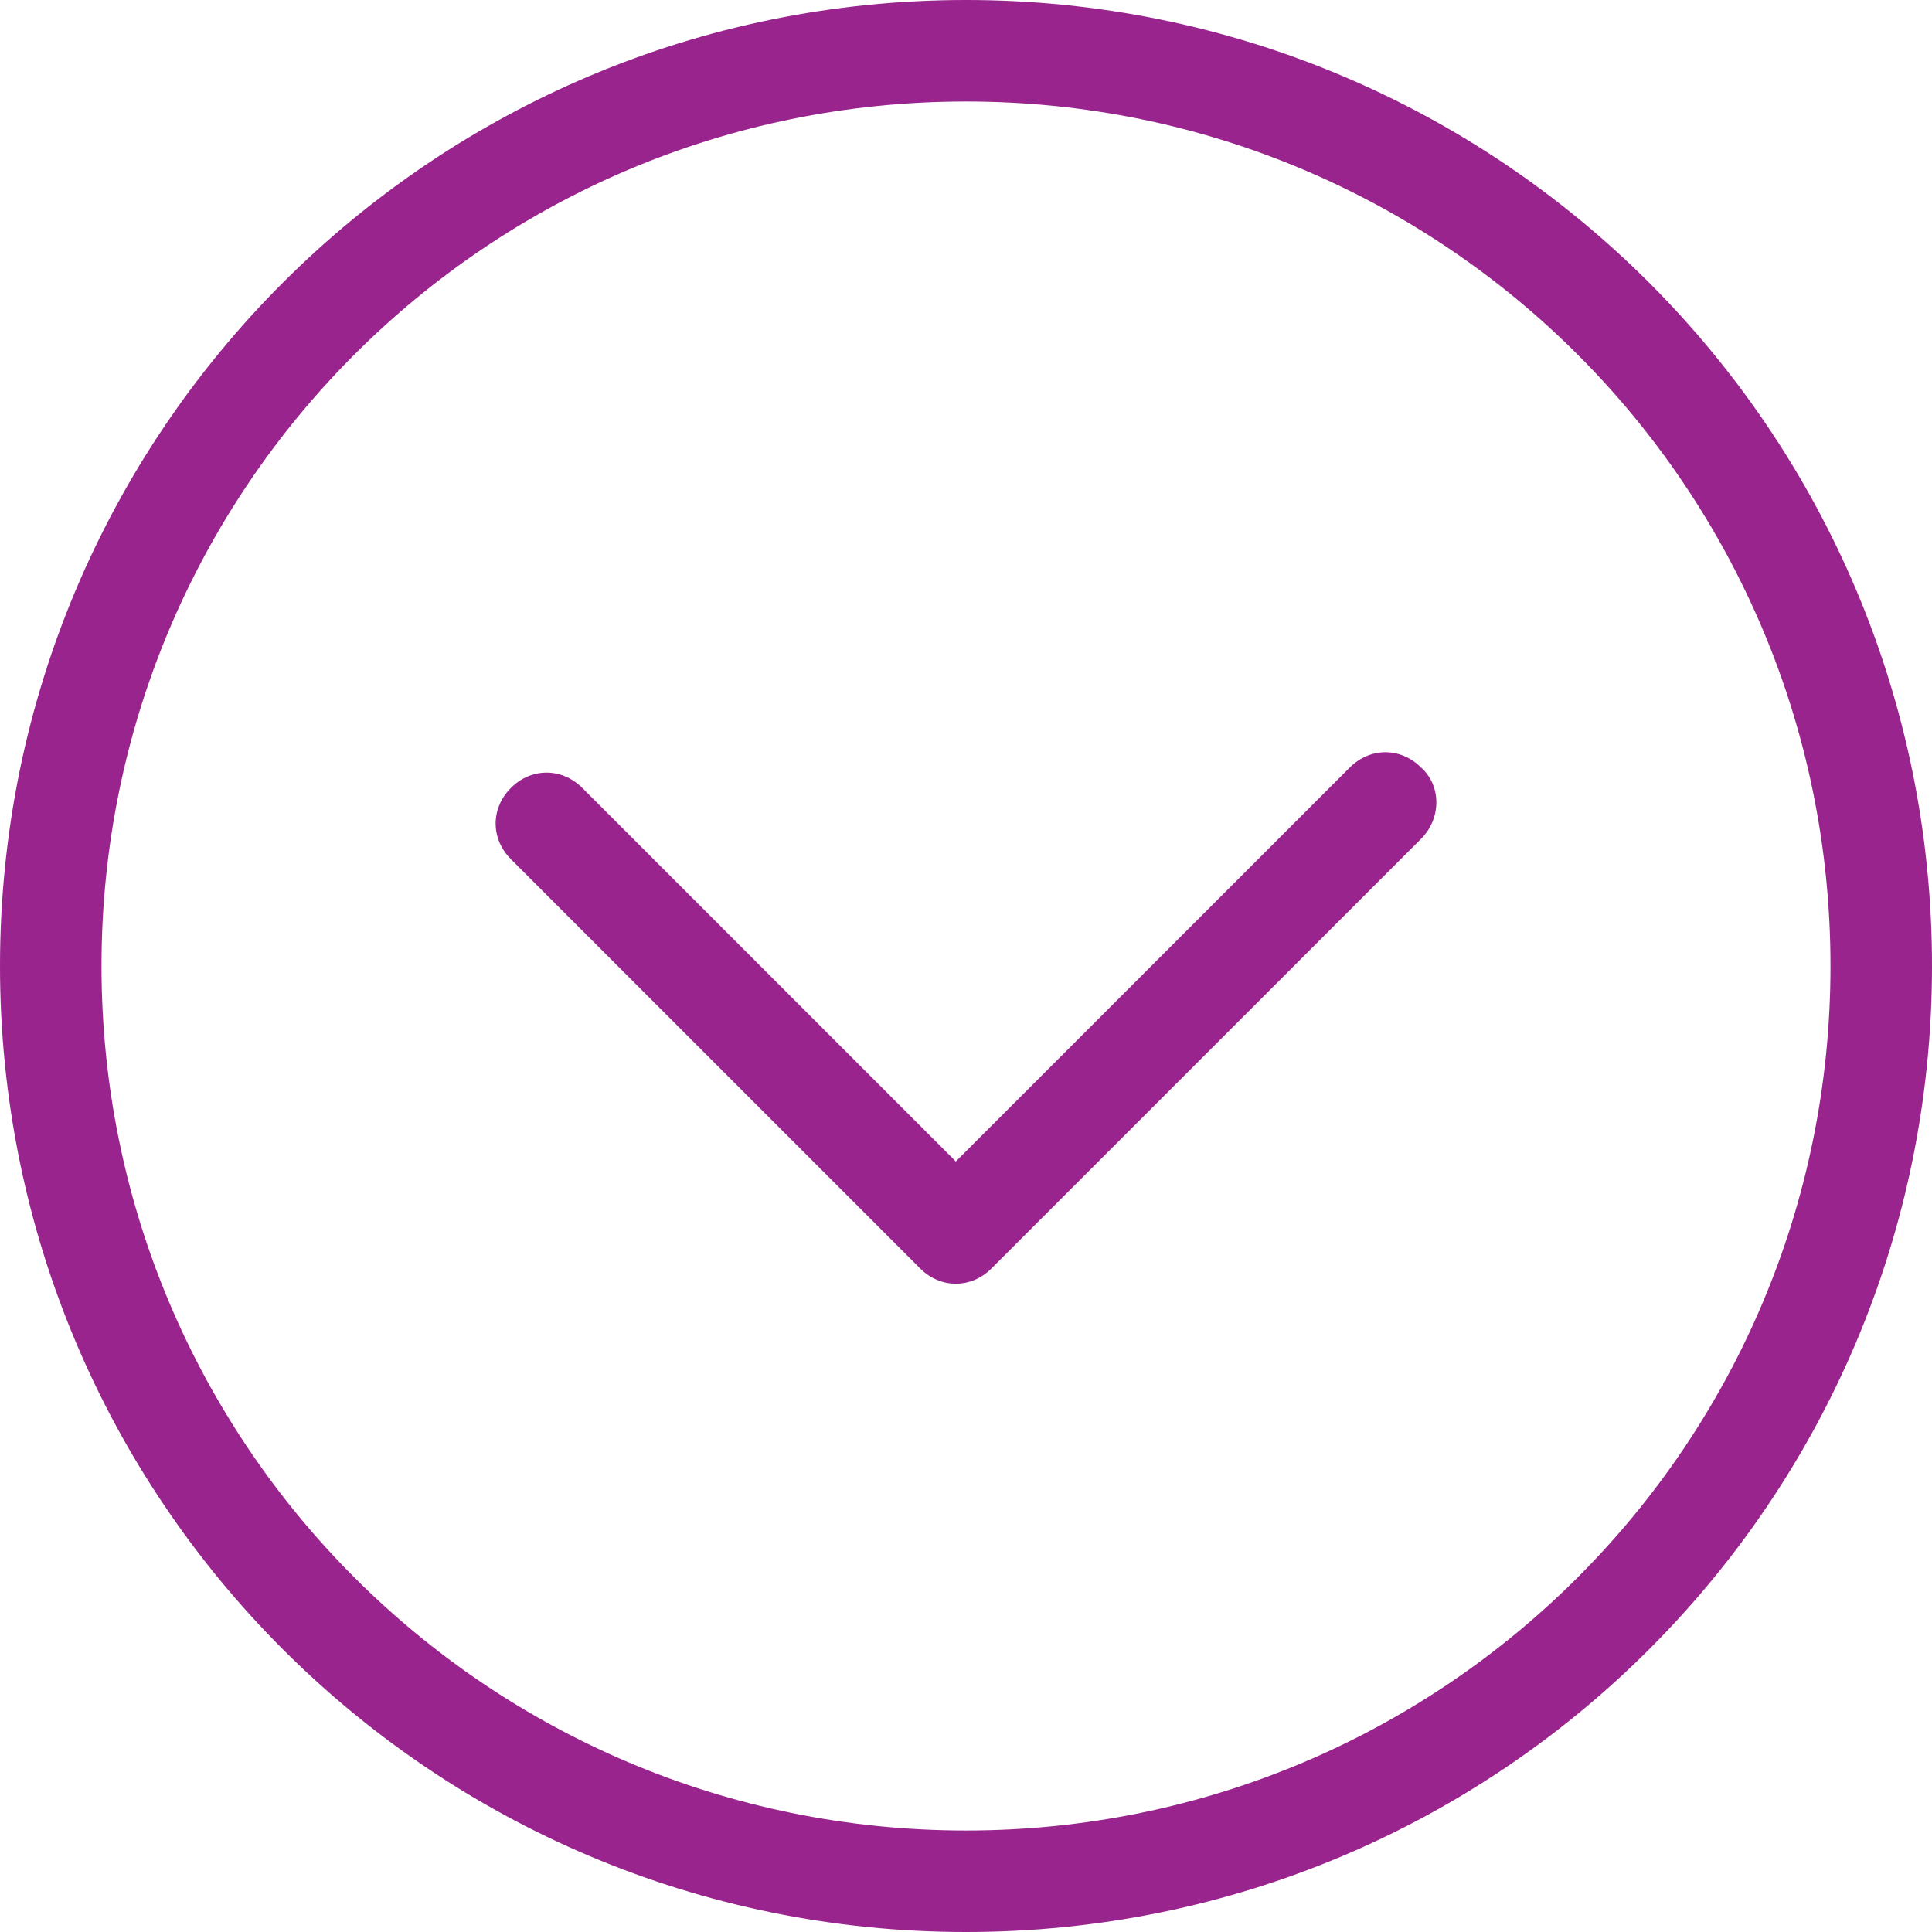 <?xml version="1.0" encoding="utf-8"?>
<!-- Generator: Adobe Illustrator 22.0.0, SVG Export Plug-In . SVG Version: 6.00 Build 0)  -->
<svg version="1.1" id="Capa_1" xmlns="http://www.w3.org/2000/svg" xmlns:xlink="http://www.w3.org/1999/xlink" x="0px" y="0px"
	 viewBox="0 0 512 512" style="enable-background:new 0 0 512 512;" xml:space="preserve">
<style type="text/css">
	.st0{fill:#99248D;}
</style>
<g id="_x37_7_Essential_Icons_20_">
	<path id="Down_Arrow" class="st0" d="M376.6,222.3L262.7,336.2c-2.7,2.7-6.1,4-9.4,4s-6.7-1.3-9.4-4L135.4,227.7
		c-5.4-5.4-5.4-13.5,0-18.9c5.4-5.4,13.5-5.4,18.9,0l99,99l104.4-104.4c5.4-5.4,13.5-5.4,18.9,0C382,208.2,382,216.9,376.6,222.3z
		 M512,256c0,141.5-114.5,256-256,256S0,397.5,0,256S114.5,0,256,0S512,114.5,512,256z M485.1,256c0-126.7-102.4-229.1-229.1-229.1
		S26.9,129.3,26.9,256S129.3,485.1,256,485.1S485.1,382.7,485.1,256z"/>
</g>
</svg>
